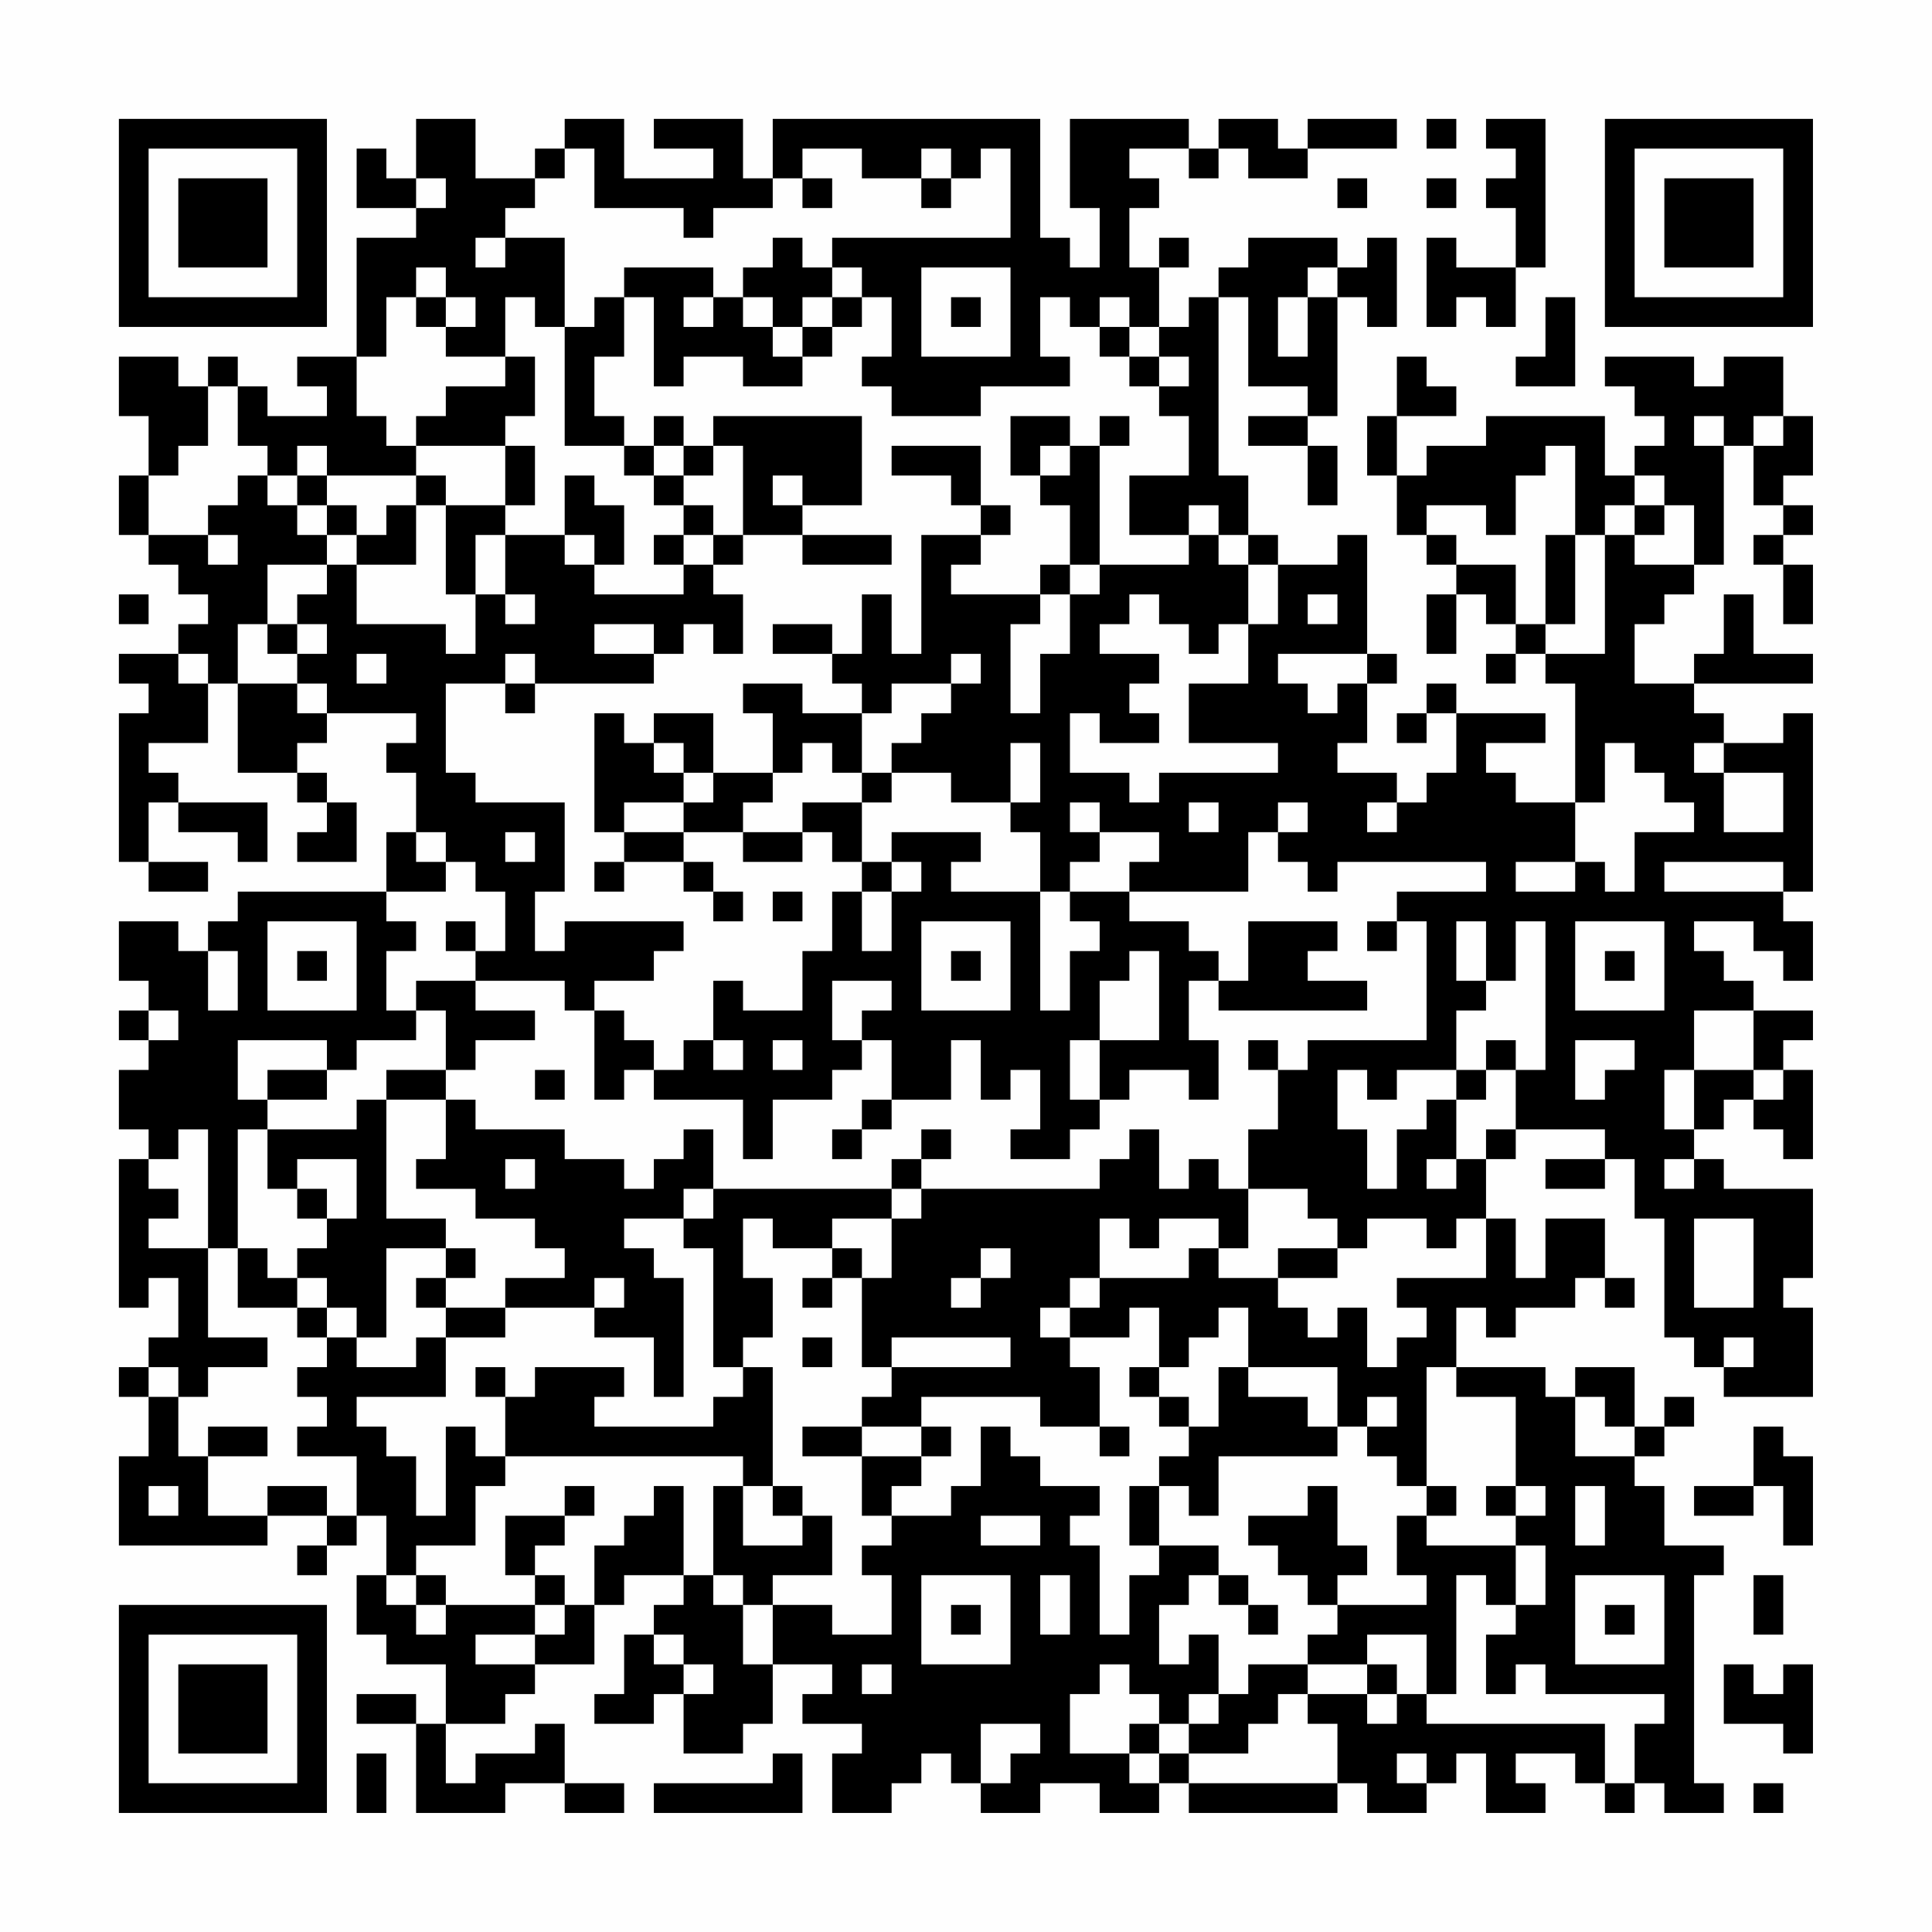 <?xml version="1.0" encoding="UTF-8"?>
<svg xmlns="http://www.w3.org/2000/svg" version="1.1" width="300" height="300" viewBox="0 0 300 300"><rect x="0" y="0" width="300" height="300" fill="#fefefe"/><g transform="scale(4.615)"><g transform="translate(4,4)"><path fill-rule="evenodd" d="M10 0L10 2L9 2L9 1L8 1L8 3L10 3L10 4L8 4L8 8L6 8L6 9L7 9L7 10L5 10L5 9L4 9L4 8L3 8L3 9L2 9L2 8L0 8L0 10L1 10L1 12L0 12L0 14L1 14L1 15L2 15L2 16L3 16L3 17L2 17L2 18L0 18L0 19L1 19L1 20L0 20L0 25L1 25L1 26L3 26L3 25L1 25L1 23L2 23L2 24L4 24L4 25L5 25L5 23L2 23L2 22L1 22L1 21L3 21L3 19L4 19L4 22L6 22L6 23L7 23L7 24L6 24L6 25L8 25L8 23L7 23L7 22L6 22L6 21L7 21L7 20L10 20L10 21L9 21L9 22L10 22L10 24L9 24L9 26L4 26L4 27L3 27L3 28L2 28L2 27L0 27L0 29L1 29L1 30L0 30L0 31L1 31L1 32L0 32L0 34L1 34L1 35L0 35L0 40L1 40L1 39L2 39L2 41L1 41L1 42L0 42L0 43L1 43L1 45L0 45L0 48L5 48L5 47L7 47L7 48L6 48L6 49L7 49L7 48L8 48L8 47L9 47L9 49L8 49L8 51L9 51L9 52L11 52L11 54L10 54L10 53L8 53L8 54L10 54L10 57L13 57L13 56L15 56L15 57L17 57L17 56L15 56L15 54L14 54L14 55L12 55L12 56L11 56L11 54L13 54L13 53L14 53L14 52L16 52L16 50L17 50L17 49L19 49L19 50L18 50L18 51L17 51L17 53L16 53L16 54L18 54L18 53L19 53L19 55L21 55L21 54L22 54L22 52L24 52L24 53L23 53L23 54L25 54L25 55L24 55L24 57L26 57L26 56L27 56L27 55L28 55L28 56L29 56L29 57L31 57L31 56L33 56L33 57L35 57L35 56L36 56L36 57L41 57L41 56L42 56L42 57L44 57L44 56L45 56L45 55L46 55L46 57L48 57L48 56L47 56L47 55L49 55L49 56L50 56L50 57L51 57L51 56L52 56L52 57L54 57L54 56L53 56L53 49L54 49L54 48L52 48L52 46L51 46L51 45L52 45L52 44L53 44L53 43L52 43L52 44L51 44L51 42L49 42L49 43L48 43L48 42L45 42L45 40L46 40L46 41L47 41L47 40L49 40L49 39L50 39L50 40L51 40L51 39L50 39L50 37L48 37L48 39L47 39L47 37L46 37L46 35L47 35L47 34L50 34L50 35L48 35L48 36L50 36L50 35L51 35L51 37L52 37L52 41L53 41L53 42L54 42L54 43L57 43L57 40L56 40L56 39L57 39L57 36L54 36L54 35L53 35L53 34L54 34L54 33L55 33L55 34L56 34L56 35L57 35L57 32L56 32L56 31L57 31L57 30L55 30L55 29L54 29L54 28L53 28L53 27L55 27L55 28L56 28L56 29L57 29L57 27L56 27L56 26L57 26L57 20L56 20L56 21L54 21L54 20L53 20L53 19L57 19L57 18L55 18L55 16L54 16L54 18L53 18L53 19L51 19L51 17L52 17L52 16L53 16L53 15L54 15L54 11L55 11L55 13L56 13L56 14L55 14L55 15L56 15L56 17L57 17L57 15L56 15L56 14L57 14L57 13L56 13L56 12L57 12L57 10L56 10L56 8L54 8L54 9L53 9L53 8L50 8L50 9L51 9L51 10L52 10L52 11L51 11L51 12L50 12L50 10L46 10L46 11L44 11L44 12L43 12L43 10L45 10L45 9L44 9L44 8L43 8L43 10L42 10L42 12L43 12L43 14L44 14L44 15L45 15L45 16L44 16L44 18L45 18L45 16L46 16L46 17L47 17L47 18L46 18L46 19L47 19L47 18L48 18L48 19L49 19L49 23L47 23L47 22L46 22L46 21L48 21L48 20L45 20L45 19L44 19L44 20L43 20L43 21L44 21L44 20L45 20L45 22L44 22L44 23L43 23L43 22L41 22L41 21L42 21L42 19L43 19L43 18L42 18L42 14L41 14L41 15L39 15L39 14L38 14L38 12L37 12L37 6L38 6L38 9L40 9L40 10L38 10L38 11L40 11L40 13L41 13L41 11L40 11L40 10L41 10L41 6L42 6L42 7L43 7L43 4L42 4L42 5L41 5L41 4L38 4L38 5L37 5L37 6L36 6L36 7L35 7L35 5L36 5L36 4L35 4L35 5L34 5L34 3L35 3L35 2L34 2L34 1L36 1L36 2L37 2L37 1L38 1L38 2L40 2L40 1L43 1L43 0L40 0L40 1L39 1L39 0L37 0L37 1L36 1L36 0L32 0L32 3L33 3L33 5L32 5L32 4L31 4L31 0L22 0L22 2L21 2L21 0L18 0L18 1L20 1L20 2L17 2L17 0L15 0L15 1L14 1L14 2L12 2L12 0ZM44 0L44 1L45 1L45 0ZM46 0L46 1L47 1L47 2L46 2L46 3L47 3L47 5L45 5L45 4L44 4L44 7L45 7L45 6L46 6L46 7L47 7L47 5L48 5L48 0ZM15 1L15 2L14 2L14 3L13 3L13 4L12 4L12 5L13 5L13 4L15 4L15 7L14 7L14 6L13 6L13 8L11 8L11 7L12 7L12 6L11 6L11 5L10 5L10 6L9 6L9 8L8 8L8 10L9 10L9 11L10 11L10 12L7 12L7 11L6 11L6 12L5 12L5 11L4 11L4 9L3 9L3 11L2 11L2 12L1 12L1 14L3 14L3 15L4 15L4 14L3 14L3 13L4 13L4 12L5 12L5 13L6 13L6 14L7 14L7 15L5 15L5 17L4 17L4 19L6 19L6 20L7 20L7 19L6 19L6 18L7 18L7 17L6 17L6 16L7 16L7 15L8 15L8 17L11 17L11 18L12 18L12 16L13 16L13 17L14 17L14 16L13 16L13 14L15 14L15 15L16 15L16 16L19 16L19 15L20 15L20 16L21 16L21 18L20 18L20 17L19 17L19 18L18 18L18 17L16 17L16 18L18 18L18 19L14 19L14 18L13 18L13 19L11 19L11 22L12 22L12 23L15 23L15 26L14 26L14 28L15 28L15 27L19 27L19 28L18 28L18 29L16 29L16 30L15 30L15 29L12 29L12 28L13 28L13 26L12 26L12 25L11 25L11 24L10 24L10 25L11 25L11 26L9 26L9 27L10 27L10 28L9 28L9 30L10 30L10 31L8 31L8 32L7 32L7 31L4 31L4 33L5 33L5 34L4 34L4 38L3 38L3 34L2 34L2 35L1 35L1 36L2 36L2 37L1 37L1 38L3 38L3 41L5 41L5 42L3 42L3 43L2 43L2 42L1 42L1 43L2 43L2 45L3 45L3 47L5 47L5 46L7 46L7 47L8 47L8 45L6 45L6 44L7 44L7 43L6 43L6 42L7 42L7 41L8 41L8 42L10 42L10 41L11 41L11 43L8 43L8 44L9 44L9 45L10 45L10 47L11 47L11 44L12 44L12 45L13 45L13 46L12 46L12 48L10 48L10 49L9 49L9 50L10 50L10 51L11 51L11 50L14 50L14 51L12 51L12 52L14 52L14 51L15 51L15 50L16 50L16 48L17 48L17 47L18 47L18 46L19 46L19 49L20 49L20 50L21 50L21 52L22 52L22 50L24 50L24 51L26 51L26 49L25 49L25 48L26 48L26 47L28 47L28 46L29 46L29 44L30 44L30 45L31 45L31 46L33 46L33 47L32 47L32 48L33 48L33 51L34 51L34 49L35 49L35 48L37 48L37 49L36 49L36 50L35 50L35 52L36 52L36 51L37 51L37 53L36 53L36 54L35 54L35 53L34 53L34 52L33 52L33 53L32 53L32 55L34 55L34 56L35 56L35 55L36 55L36 56L41 56L41 54L40 54L40 53L42 53L42 54L43 54L43 53L44 53L44 54L50 54L50 56L51 56L51 54L52 54L52 53L48 53L48 52L47 52L47 53L46 53L46 51L47 51L47 50L48 50L48 48L47 48L47 47L48 47L48 46L47 46L47 43L45 43L45 42L44 42L44 46L43 46L43 45L42 45L42 44L43 44L43 43L42 43L42 44L41 44L41 42L38 42L38 40L37 40L37 41L36 41L36 42L35 42L35 40L34 40L34 41L32 41L32 40L33 40L33 39L36 39L36 38L37 38L37 39L39 39L39 40L40 40L40 41L41 41L41 40L42 40L42 42L43 42L43 41L44 41L44 40L43 40L43 39L46 39L46 37L45 37L45 38L44 38L44 37L42 37L42 38L41 38L41 37L40 37L40 36L38 36L38 34L39 34L39 32L40 32L40 31L44 31L44 27L43 27L43 26L46 26L46 25L41 25L41 26L40 26L40 25L39 25L39 24L40 24L40 23L39 23L39 24L38 24L38 26L34 26L34 25L35 25L35 24L33 24L33 23L32 23L32 24L33 24L33 25L32 25L32 26L31 26L31 24L30 24L30 23L31 23L31 21L30 21L30 23L28 23L28 22L26 22L26 21L27 21L27 20L28 20L28 19L29 19L29 18L28 18L28 19L26 19L26 20L25 20L25 19L24 19L24 18L25 18L25 16L26 16L26 18L27 18L27 14L29 14L29 15L28 15L28 16L31 16L31 17L30 17L30 20L31 20L31 18L32 18L32 16L33 16L33 15L36 15L36 14L37 14L37 15L38 15L38 17L37 17L37 18L36 18L36 17L35 17L35 16L34 16L34 17L33 17L33 18L35 18L35 19L34 19L34 20L35 20L35 21L33 21L33 20L32 20L32 22L34 22L34 23L35 23L35 22L39 22L39 21L36 21L36 19L38 19L38 17L39 17L39 15L38 15L38 14L37 14L37 13L36 13L36 14L34 14L34 12L36 12L36 10L35 10L35 9L36 9L36 8L35 8L35 7L34 7L34 6L33 6L33 7L32 7L32 6L31 6L31 8L32 8L32 9L29 9L29 10L26 10L26 9L25 9L25 8L26 8L26 6L25 6L25 5L24 5L24 4L30 4L30 1L29 1L29 2L28 2L28 1L27 1L27 2L25 2L25 1L23 1L23 2L22 2L22 3L20 3L20 4L19 4L19 3L16 3L16 1ZM10 2L10 3L11 3L11 2ZM23 2L23 3L24 3L24 2ZM27 2L27 3L28 3L28 2ZM41 2L41 3L42 3L42 2ZM44 2L44 3L45 3L45 2ZM22 4L22 5L21 5L21 6L20 6L20 5L17 5L17 6L16 6L16 7L15 7L15 11L17 11L17 12L18 12L18 13L19 13L19 14L18 14L18 15L19 15L19 14L20 14L20 15L21 15L21 14L23 14L23 15L26 15L26 14L23 14L23 13L25 13L25 10L20 10L20 11L19 11L19 10L18 10L18 11L17 11L17 10L16 10L16 8L17 8L17 6L18 6L18 9L19 9L19 8L21 8L21 9L23 9L23 8L24 8L24 7L25 7L25 6L24 6L24 5L23 5L23 4ZM27 5L27 8L30 8L30 5ZM40 5L40 6L39 6L39 8L40 8L40 6L41 6L41 5ZM10 6L10 7L11 7L11 6ZM19 6L19 7L20 7L20 6ZM21 6L21 7L22 7L22 8L23 8L23 7L24 7L24 6L23 6L23 7L22 7L22 6ZM28 6L28 7L29 7L29 6ZM48 6L48 8L47 8L47 9L49 9L49 6ZM33 7L33 8L34 8L34 9L35 9L35 8L34 8L34 7ZM13 8L13 9L11 9L11 10L10 10L10 11L13 11L13 13L11 13L11 12L10 12L10 13L9 13L9 14L8 14L8 13L7 13L7 12L6 12L6 13L7 13L7 14L8 14L8 15L10 15L10 13L11 13L11 16L12 16L12 14L13 14L13 13L14 13L14 11L13 11L13 10L14 10L14 8ZM30 10L30 12L31 12L31 13L32 13L32 15L31 15L31 16L32 16L32 15L33 15L33 11L34 11L34 10L33 10L33 11L32 11L32 10ZM53 10L53 11L54 11L54 10ZM55 10L55 11L56 11L56 10ZM18 11L18 12L19 12L19 13L20 13L20 14L21 14L21 11L20 11L20 12L19 12L19 11ZM26 11L26 12L28 12L28 13L29 13L29 14L30 14L30 13L29 13L29 11ZM31 11L31 12L32 12L32 11ZM48 11L48 12L47 12L47 14L46 14L46 13L44 13L44 14L45 14L45 15L47 15L47 17L48 17L48 18L50 18L50 14L51 14L51 15L53 15L53 13L52 13L52 12L51 12L51 13L50 13L50 14L49 14L49 11ZM15 12L15 14L16 14L16 15L17 15L17 13L16 13L16 12ZM22 12L22 13L23 13L23 12ZM51 13L51 14L52 14L52 13ZM48 14L48 17L49 17L49 14ZM0 16L0 17L1 17L1 16ZM40 16L40 17L41 17L41 16ZM5 17L5 18L6 18L6 17ZM22 17L22 18L24 18L24 17ZM2 18L2 19L3 19L3 18ZM8 18L8 19L9 19L9 18ZM39 18L39 19L40 19L40 20L41 20L41 19L42 19L42 18ZM13 19L13 20L14 20L14 19ZM21 19L21 20L22 20L22 22L20 22L20 20L18 20L18 21L17 21L17 20L16 20L16 24L17 24L17 25L16 25L16 26L17 26L17 25L19 25L19 26L20 26L20 27L21 27L21 26L20 26L20 25L19 25L19 24L21 24L21 25L23 25L23 24L24 24L24 25L25 25L25 26L24 26L24 28L23 28L23 30L21 30L21 29L20 29L20 31L19 31L19 32L18 32L18 31L17 31L17 30L16 30L16 33L17 33L17 32L18 32L18 33L21 33L21 35L22 35L22 33L24 33L24 32L25 32L25 31L26 31L26 33L25 33L25 34L24 34L24 35L25 35L25 34L26 34L26 33L28 33L28 31L29 31L29 33L30 33L30 32L31 32L31 34L30 34L30 35L32 35L32 34L33 34L33 33L34 33L34 32L36 32L36 33L37 33L37 31L36 31L36 29L37 29L37 30L42 30L42 29L40 29L40 28L41 28L41 27L38 27L38 29L37 29L37 28L36 28L36 27L34 27L34 26L32 26L32 27L33 27L33 28L32 28L32 30L31 30L31 26L28 26L28 25L29 25L29 24L26 24L26 25L25 25L25 23L26 23L26 22L25 22L25 20L23 20L23 19ZM18 21L18 22L19 22L19 23L17 23L17 24L19 24L19 23L20 23L20 22L19 22L19 21ZM23 21L23 22L22 22L22 23L21 23L21 24L23 24L23 23L25 23L25 22L24 22L24 21ZM50 21L50 23L49 23L49 25L47 25L47 26L49 26L49 25L50 25L50 26L51 26L51 24L53 24L53 23L52 23L52 22L51 22L51 21ZM53 21L53 22L54 22L54 24L56 24L56 22L54 22L54 21ZM36 23L36 24L37 24L37 23ZM42 23L42 24L43 24L43 23ZM13 24L13 25L14 25L14 24ZM26 25L26 26L25 26L25 28L26 28L26 26L27 26L27 25ZM52 25L52 26L56 26L56 25ZM22 26L22 27L23 27L23 26ZM5 27L5 30L8 30L8 27ZM11 27L11 28L12 28L12 27ZM27 27L27 30L30 30L30 27ZM42 27L42 28L43 28L43 27ZM45 27L45 29L46 29L46 30L45 30L45 32L43 32L43 33L42 33L42 32L41 32L41 34L42 34L42 36L43 36L43 34L44 34L44 33L45 33L45 35L44 35L44 36L45 36L45 35L46 35L46 34L47 34L47 32L48 32L48 27L47 27L47 29L46 29L46 27ZM49 27L49 30L52 30L52 27ZM3 28L3 30L4 30L4 28ZM6 28L6 29L7 29L7 28ZM28 28L28 29L29 29L29 28ZM34 28L34 29L33 29L33 31L32 31L32 33L33 33L33 31L35 31L35 28ZM50 28L50 29L51 29L51 28ZM10 29L10 30L11 30L11 32L9 32L9 33L8 33L8 34L5 34L5 36L6 36L6 37L7 37L7 38L6 38L6 39L5 39L5 38L4 38L4 40L6 40L6 41L7 41L7 40L8 40L8 41L9 41L9 38L11 38L11 39L10 39L10 40L11 40L11 41L13 41L13 40L16 40L16 41L18 41L18 43L19 43L19 39L18 39L18 38L17 38L17 37L19 37L19 38L20 38L20 42L21 42L21 43L20 43L20 44L16 44L16 43L17 43L17 42L14 42L14 43L13 43L13 42L12 42L12 43L13 43L13 45L21 45L21 46L20 46L20 49L21 49L21 50L22 50L22 49L24 49L24 47L23 47L23 46L22 46L22 42L21 42L21 41L22 41L22 39L21 39L21 37L22 37L22 38L24 38L24 39L23 39L23 40L24 40L24 39L25 39L25 42L26 42L26 43L25 43L25 44L23 44L23 45L25 45L25 47L26 47L26 46L27 46L27 45L28 45L28 44L27 44L27 43L31 43L31 44L33 44L33 45L34 45L34 44L33 44L33 42L32 42L32 41L31 41L31 40L32 40L32 39L33 39L33 37L34 37L34 38L35 38L35 37L37 37L37 38L38 38L38 36L37 36L37 35L36 35L36 36L35 36L35 34L34 34L34 35L33 35L33 36L27 36L27 35L28 35L28 34L27 34L27 35L26 35L26 36L20 36L20 34L19 34L19 35L18 35L18 36L17 36L17 35L15 35L15 34L12 34L12 33L11 33L11 32L12 32L12 31L14 31L14 30L12 30L12 29ZM24 29L24 31L25 31L25 30L26 30L26 29ZM1 30L1 31L2 31L2 30ZM53 30L53 32L52 32L52 34L53 34L53 32L55 32L55 33L56 33L56 32L55 32L55 30ZM20 31L20 32L21 32L21 31ZM22 31L22 32L23 32L23 31ZM38 31L38 32L39 32L39 31ZM46 31L46 32L45 32L45 33L46 33L46 32L47 32L47 31ZM49 31L49 33L50 33L50 32L51 32L51 31ZM5 32L5 33L7 33L7 32ZM14 32L14 33L15 33L15 32ZM9 33L9 37L11 37L11 38L12 38L12 39L11 39L11 40L13 40L13 39L15 39L15 38L14 38L14 37L12 37L12 36L10 36L10 35L11 35L11 33ZM6 35L6 36L7 36L7 37L8 37L8 35ZM13 35L13 36L14 36L14 35ZM52 35L52 36L53 36L53 35ZM19 36L19 37L20 37L20 36ZM26 36L26 37L24 37L24 38L25 38L25 39L26 39L26 37L27 37L27 36ZM53 37L53 40L55 40L55 37ZM29 38L29 39L28 39L28 40L29 40L29 39L30 39L30 38ZM39 38L39 39L41 39L41 38ZM6 39L6 40L7 40L7 39ZM16 39L16 40L17 40L17 39ZM23 41L23 42L24 42L24 41ZM26 41L26 42L30 42L30 41ZM54 41L54 42L55 42L55 41ZM34 42L34 43L35 43L35 44L36 44L36 45L35 45L35 46L34 46L34 48L35 48L35 46L36 46L36 47L37 47L37 45L41 45L41 44L40 44L40 43L38 43L38 42L37 42L37 44L36 44L36 43L35 43L35 42ZM49 43L49 45L51 45L51 44L50 44L50 43ZM3 44L3 45L5 45L5 44ZM25 44L25 45L27 45L27 44ZM55 44L55 46L53 46L53 47L55 47L55 46L56 46L56 48L57 48L57 45L56 45L56 44ZM1 46L1 47L2 47L2 46ZM15 46L15 47L13 47L13 49L14 49L14 50L15 50L15 49L14 49L14 48L15 48L15 47L16 47L16 46ZM21 46L21 48L23 48L23 47L22 47L22 46ZM40 46L40 47L38 47L38 48L39 48L39 49L40 49L40 50L41 50L41 51L40 51L40 52L38 52L38 53L37 53L37 54L36 54L36 55L38 55L38 54L39 54L39 53L40 53L40 52L42 52L42 53L43 53L43 52L42 52L42 51L44 51L44 53L45 53L45 49L46 49L46 50L47 50L47 48L44 48L44 47L45 47L45 46L44 46L44 47L43 47L43 49L44 49L44 50L41 50L41 49L42 49L42 48L41 48L41 46ZM46 46L46 47L47 47L47 46ZM49 46L49 48L50 48L50 46ZM29 47L29 48L31 48L31 47ZM10 49L10 50L11 50L11 49ZM27 49L27 52L30 52L30 49ZM31 49L31 51L32 51L32 49ZM37 49L37 50L38 50L38 51L39 51L39 50L38 50L38 49ZM49 49L49 52L52 52L52 49ZM55 49L55 51L56 51L56 49ZM28 50L28 51L29 51L29 50ZM50 50L50 51L51 51L51 50ZM18 51L18 52L19 52L19 53L20 53L20 52L19 52L19 51ZM25 52L25 53L26 53L26 52ZM54 52L54 54L56 54L56 55L57 55L57 52L56 52L56 53L55 53L55 52ZM29 54L29 56L30 56L30 55L31 55L31 54ZM34 54L34 55L35 55L35 54ZM8 55L8 57L9 57L9 55ZM22 55L22 56L18 56L18 57L23 57L23 55ZM43 55L43 56L44 56L44 55ZM55 56L55 57L56 57L56 56ZM0 0L0 7L7 7L7 0ZM1 1L1 6L6 6L6 1ZM2 2L2 5L5 5L5 2ZM50 0L50 7L57 7L57 0ZM51 1L51 6L56 6L56 1ZM52 2L52 5L55 5L55 2ZM0 50L0 57L7 57L7 50ZM1 51L1 56L6 56L6 51ZM2 52L2 55L5 55L5 52Z" fill="#000000"/></g></g></svg>
